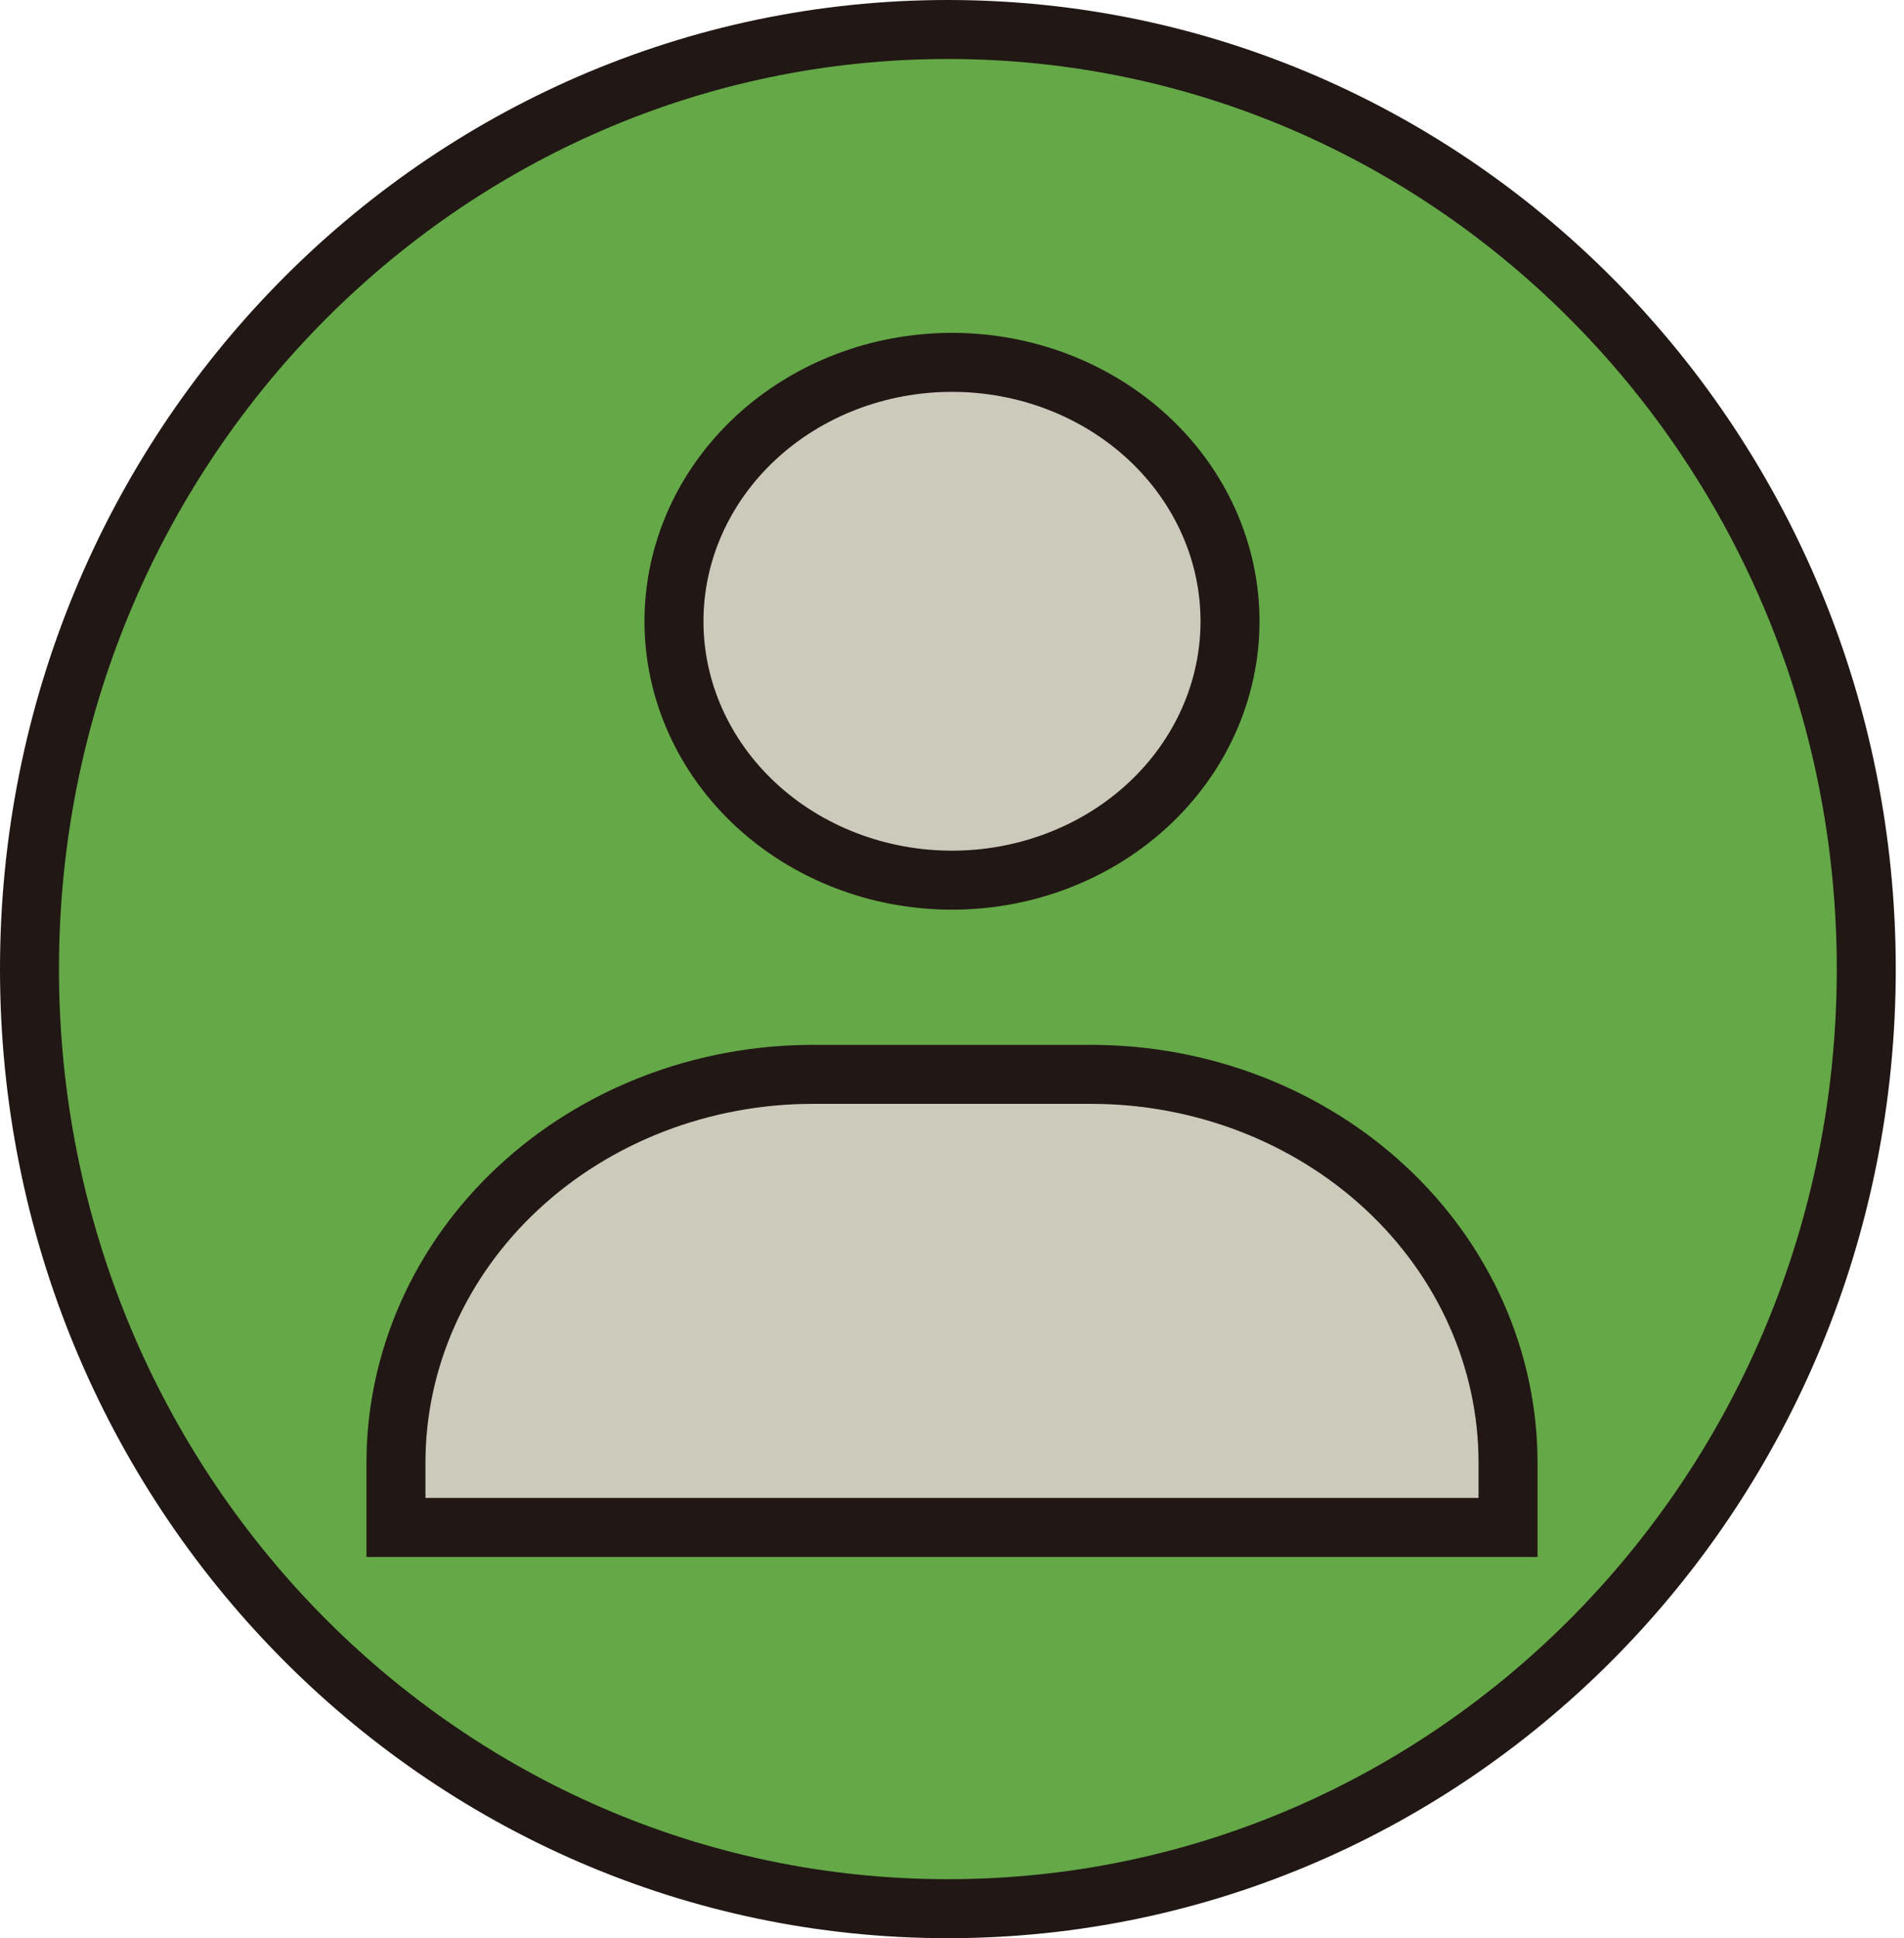 <svg width="226" height="230" viewBox="0 0 226 230" fill="none" xmlns="http://www.w3.org/2000/svg">
<path d="M221.522 115C221.522 176.652 172.644 226.5 112.511 226.5C52.378 226.5 3.5 176.652 3.5 115C3.5 53.348 52.378 3.5 112.511 3.5C172.644 3.5 221.522 53.348 221.522 115Z" fill="#64A847" stroke="#211714" stroke-width="7"/>
<path d="M113 104.448C104.247 104.448 95.854 101.211 89.665 95.449C83.476 89.688 79.999 81.873 79.999 73.724C79.999 65.576 83.476 57.761 89.665 51.999C95.854 46.237 104.247 43 113 43C121.752 43 130.145 46.237 136.334 51.999C142.523 57.761 146 65.576 146 73.724C146 81.873 142.523 89.688 136.334 95.449C130.145 101.211 121.752 104.448 113 104.448Z" fill="#CBCABB" stroke="#211714" stroke-width="7" stroke-linecap="round"/>
<path d="M47 181.259V173.578C47 161.355 52.215 149.633 61.498 140.99C70.781 132.347 83.372 127.491 96.5 127.491H129.5C142.628 127.491 155.219 132.347 164.502 140.99C173.785 149.633 179 161.355 179 173.578V181.259" fill="#CBCABB"/>
<path d="M47 181.259V173.578C47 161.355 52.215 149.633 61.498 140.99C70.781 132.347 83.372 127.491 96.5 127.491H129.5C142.628 127.491 155.219 132.347 164.502 140.99C173.785 149.633 179 161.355 179 173.578V181.259H47Z" stroke="#211714" stroke-width="7" stroke-linecap="round"/>
</svg>

